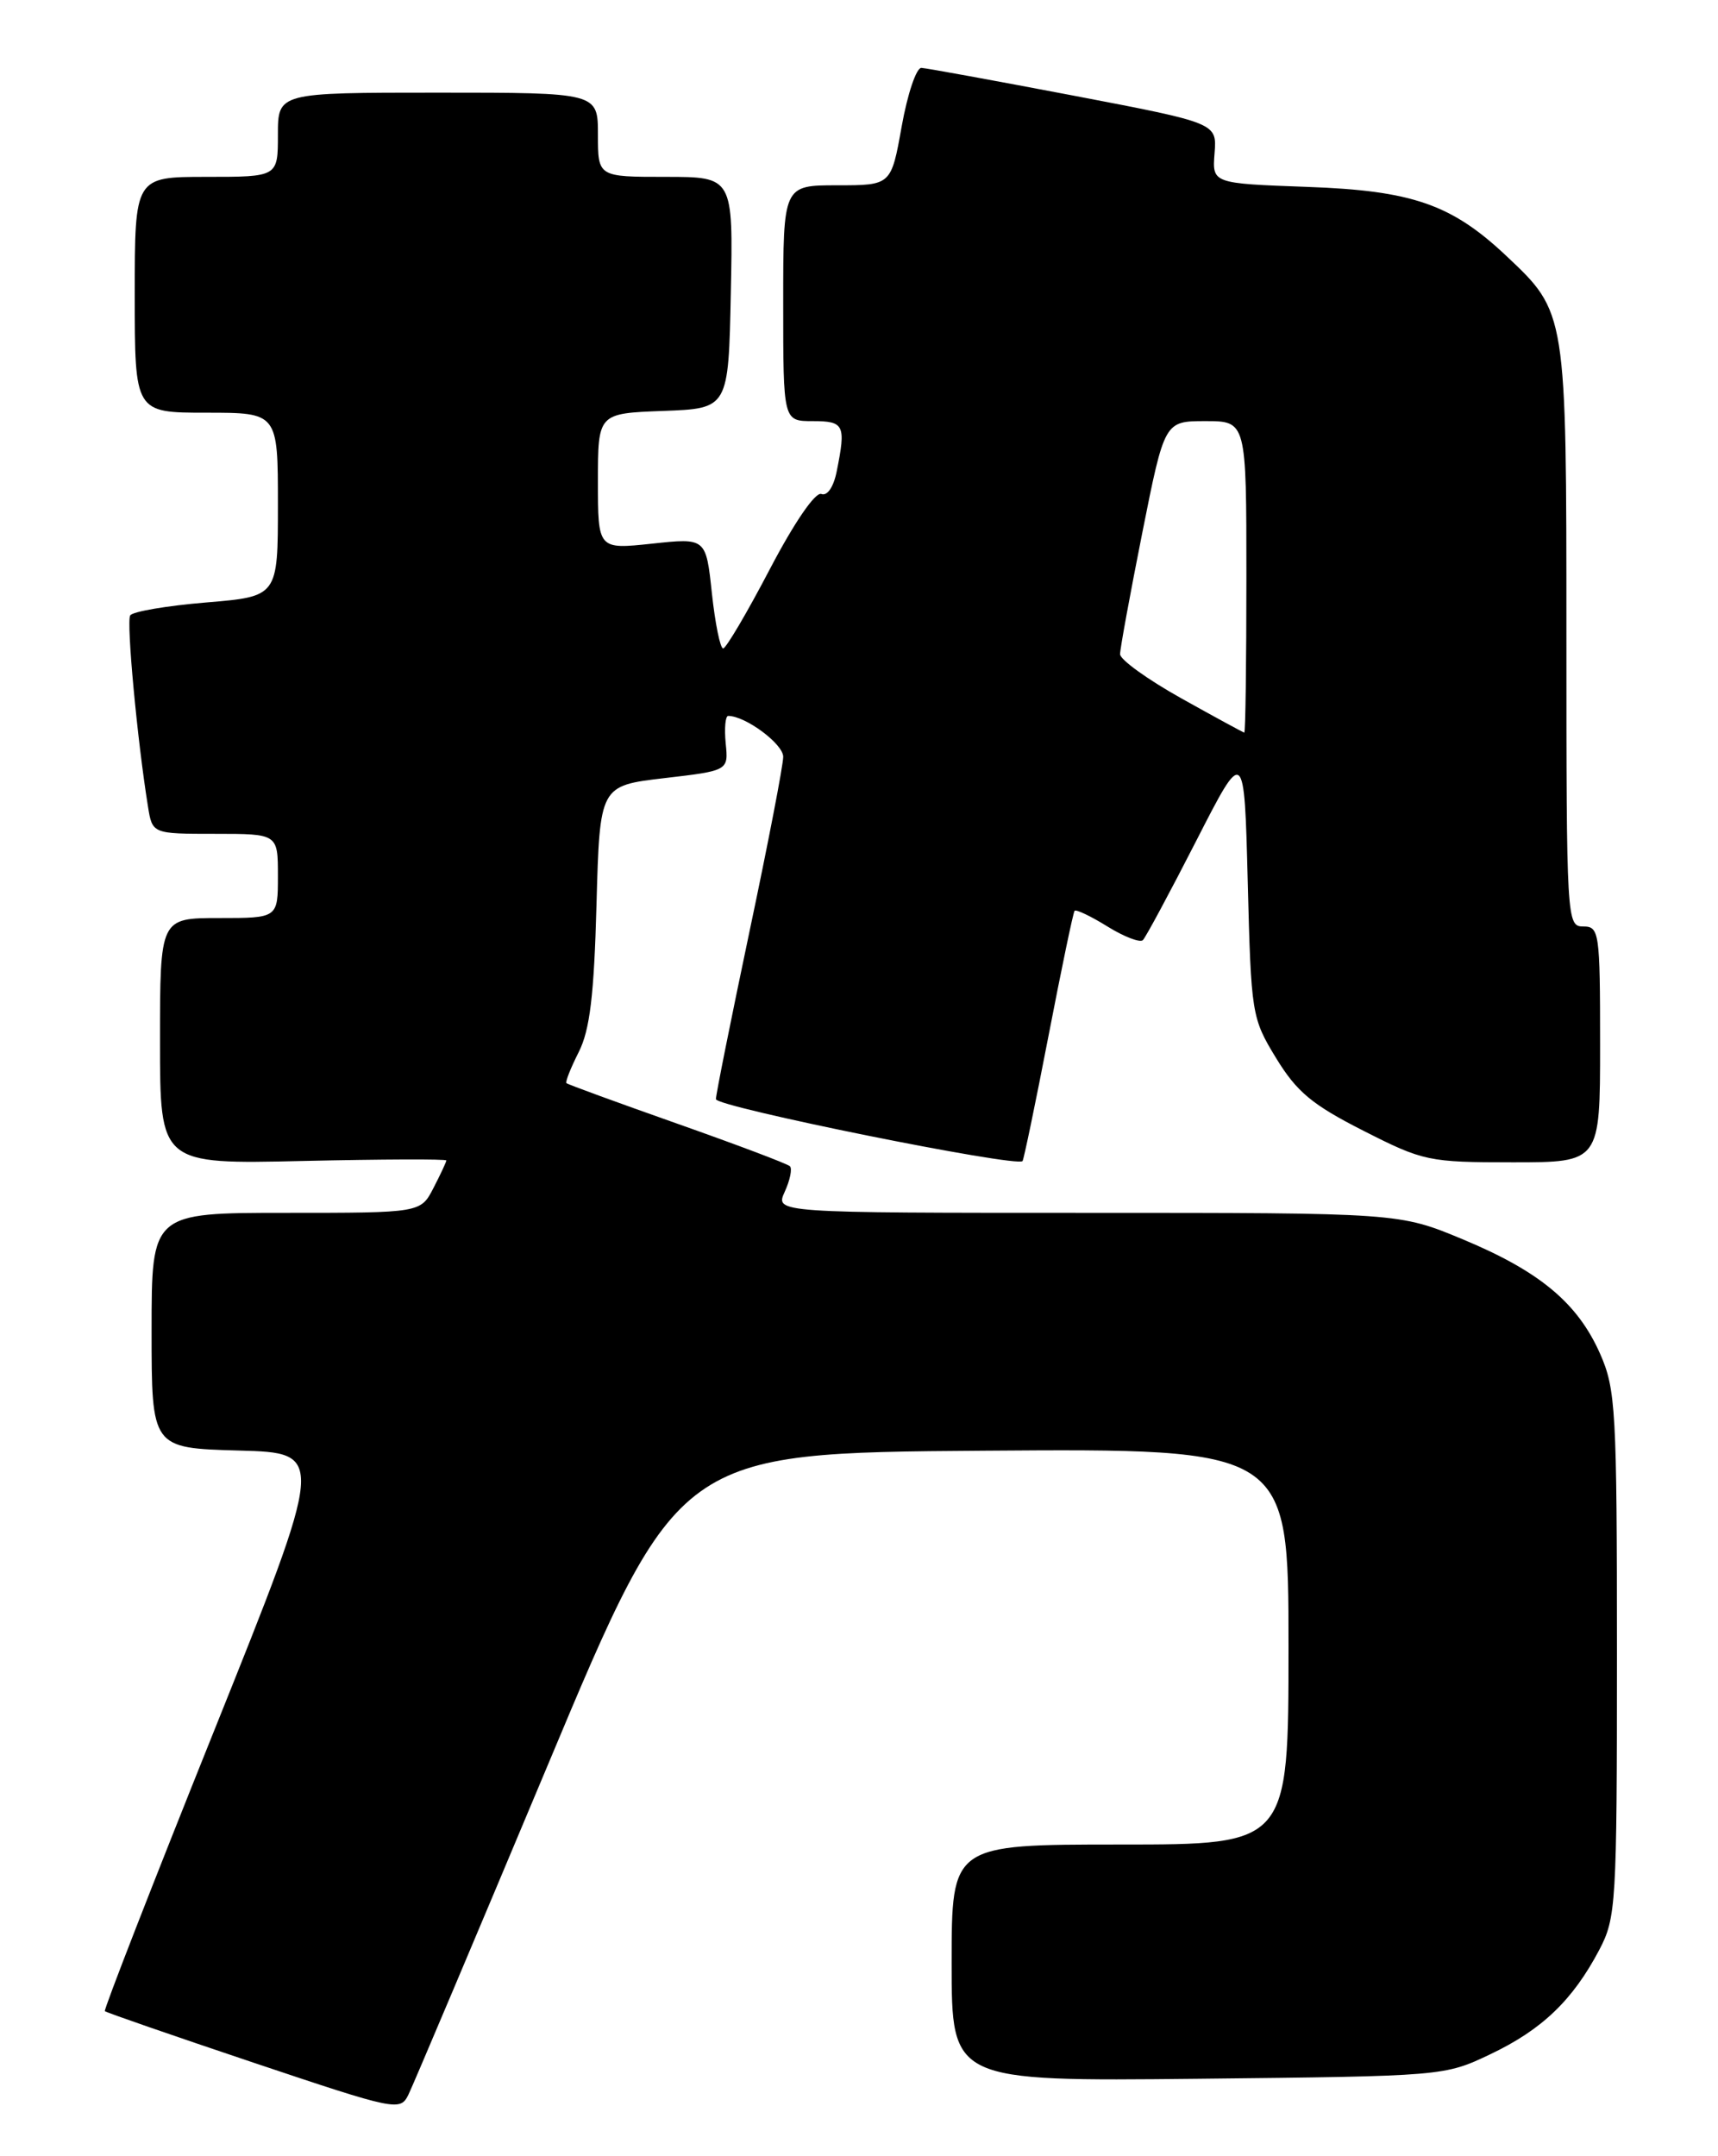 <?xml version="1.0" encoding="UTF-8" standalone="no"?>
<!DOCTYPE svg PUBLIC "-//W3C//DTD SVG 1.1//EN" "http://www.w3.org/Graphics/SVG/1.1/DTD/svg11.dtd" >
<svg xmlns="http://www.w3.org/2000/svg" xmlns:xlink="http://www.w3.org/1999/xlink" version="1.1" viewBox="0 0 204 256">
 <g >
 <path fill="currentColor"
d=" M 65.04 209.58 C 80.57 172.50 80.57 172.50 116.79 172.24 C 153.00 171.98 153.00 171.98 153.00 195.49 C 153.00 219.00 153.00 219.00 133.00 219.00 C 113.00 219.00 113.00 219.00 113.00 233.06 C 113.00 247.11 113.00 247.11 142.25 246.81 C 171.45 246.50 171.51 246.50 177.00 243.88 C 183.11 240.97 186.75 237.48 189.90 231.51 C 191.90 227.71 192.00 226.10 192.00 196.39 C 192.00 167.42 191.86 164.94 190.00 160.73 C 187.33 154.70 182.83 150.95 173.71 147.15 C 166.14 144.00 166.14 144.00 129.09 144.00 C 92.04 144.00 92.04 144.00 93.18 141.50 C 93.81 140.12 94.09 138.76 93.80 138.47 C 93.52 138.18 87.49 135.91 80.41 133.41 C 73.33 130.91 67.41 128.75 67.26 128.60 C 67.11 128.45 67.77 126.79 68.72 124.91 C 70.04 122.30 70.54 118.19 70.83 107.39 C 71.22 93.29 71.22 93.29 78.86 92.39 C 86.50 91.50 86.50 91.50 86.17 88.25 C 86.00 86.46 86.13 85.00 86.47 85.00 C 88.52 85.00 93.00 88.33 93.00 89.85 C 93.00 90.85 91.20 100.17 89.00 110.58 C 86.81 120.99 85.01 129.95 85.01 130.50 C 85.00 131.42 120.77 138.64 121.42 137.85 C 121.57 137.66 122.96 130.97 124.50 123.00 C 126.04 115.03 127.43 108.34 127.60 108.14 C 127.76 107.94 129.52 108.77 131.50 110.00 C 133.48 111.23 135.38 111.95 135.71 111.62 C 136.05 111.28 138.90 105.98 142.04 99.84 C 147.75 88.67 147.75 88.67 148.16 104.72 C 148.56 120.42 148.63 120.88 151.53 125.63 C 153.98 129.64 155.80 131.16 161.89 134.25 C 169.01 137.87 169.64 138.00 179.64 138.00 C 190.00 138.00 190.00 138.00 190.00 124.00 C 190.00 110.67 189.90 110.00 188.00 110.00 C 186.04 110.00 186.00 109.33 186.00 75.46 C 186.00 36.97 186.02 37.12 178.84 30.36 C 172.35 24.25 167.67 22.63 155.22 22.19 C 143.94 21.78 143.94 21.78 144.22 18.19 C 144.50 14.61 144.50 14.61 127.50 11.36 C 118.15 9.58 110.01 8.09 109.41 8.06 C 108.81 8.03 107.76 11.15 107.07 15.00 C 105.82 22.00 105.82 22.00 99.41 22.00 C 93.00 22.00 93.00 22.00 93.00 36.00 C 93.00 50.00 93.00 50.00 96.50 50.00 C 100.25 50.00 100.46 50.45 99.36 55.93 C 98.99 57.82 98.24 58.92 97.53 58.65 C 96.82 58.38 94.32 62.02 91.41 67.58 C 88.71 72.74 86.21 76.98 85.87 76.99 C 85.52 76.99 84.92 74.04 84.53 70.43 C 83.83 63.86 83.83 63.86 77.41 64.55 C 71.00 65.23 71.00 65.23 71.00 57.16 C 71.00 49.08 71.00 49.08 78.75 48.79 C 86.50 48.50 86.50 48.50 86.78 34.75 C 87.06 21.00 87.06 21.00 79.03 21.00 C 71.00 21.00 71.00 21.00 71.00 16.00 C 71.00 11.00 71.00 11.00 52.00 11.00 C 33.00 11.00 33.00 11.00 33.00 16.00 C 33.00 21.00 33.00 21.00 24.50 21.00 C 16.00 21.00 16.00 21.00 16.00 35.00 C 16.00 49.00 16.00 49.00 24.50 49.00 C 33.00 49.00 33.00 49.00 33.00 59.91 C 33.00 70.82 33.00 70.82 24.49 71.53 C 19.80 71.92 15.74 72.61 15.46 73.07 C 14.99 73.82 16.30 87.90 17.57 95.75 C 18.09 99.00 18.09 99.00 25.55 99.00 C 33.00 99.00 33.00 99.00 33.00 104.00 C 33.00 109.00 33.00 109.00 26.00 109.00 C 19.00 109.00 19.00 109.00 19.00 123.62 C 19.00 138.23 19.00 138.23 36.00 137.84 C 45.35 137.63 53.00 137.60 53.00 137.78 C 53.00 137.95 52.31 139.43 51.47 141.05 C 49.95 144.00 49.95 144.00 33.97 144.00 C 18.00 144.00 18.00 144.00 18.00 157.97 C 18.00 171.93 18.00 171.93 28.33 172.22 C 38.66 172.50 38.66 172.50 25.42 205.50 C 18.13 223.65 12.30 238.63 12.45 238.78 C 12.60 238.94 20.55 241.69 30.11 244.90 C 47.07 250.59 47.52 250.68 48.50 248.69 C 49.05 247.57 56.49 229.97 65.04 209.58 Z  M 140.25 82.90 C 136.26 80.67 133.00 78.32 133.00 77.67 C 133.00 77.03 134.19 70.54 135.64 63.25 C 138.28 50.00 138.28 50.00 143.14 50.00 C 148.00 50.00 148.00 50.00 148.00 68.50 C 148.00 78.67 147.89 86.99 147.75 86.98 C 147.61 86.96 144.24 85.13 140.25 82.90 Z "/>
</g>
</svg>